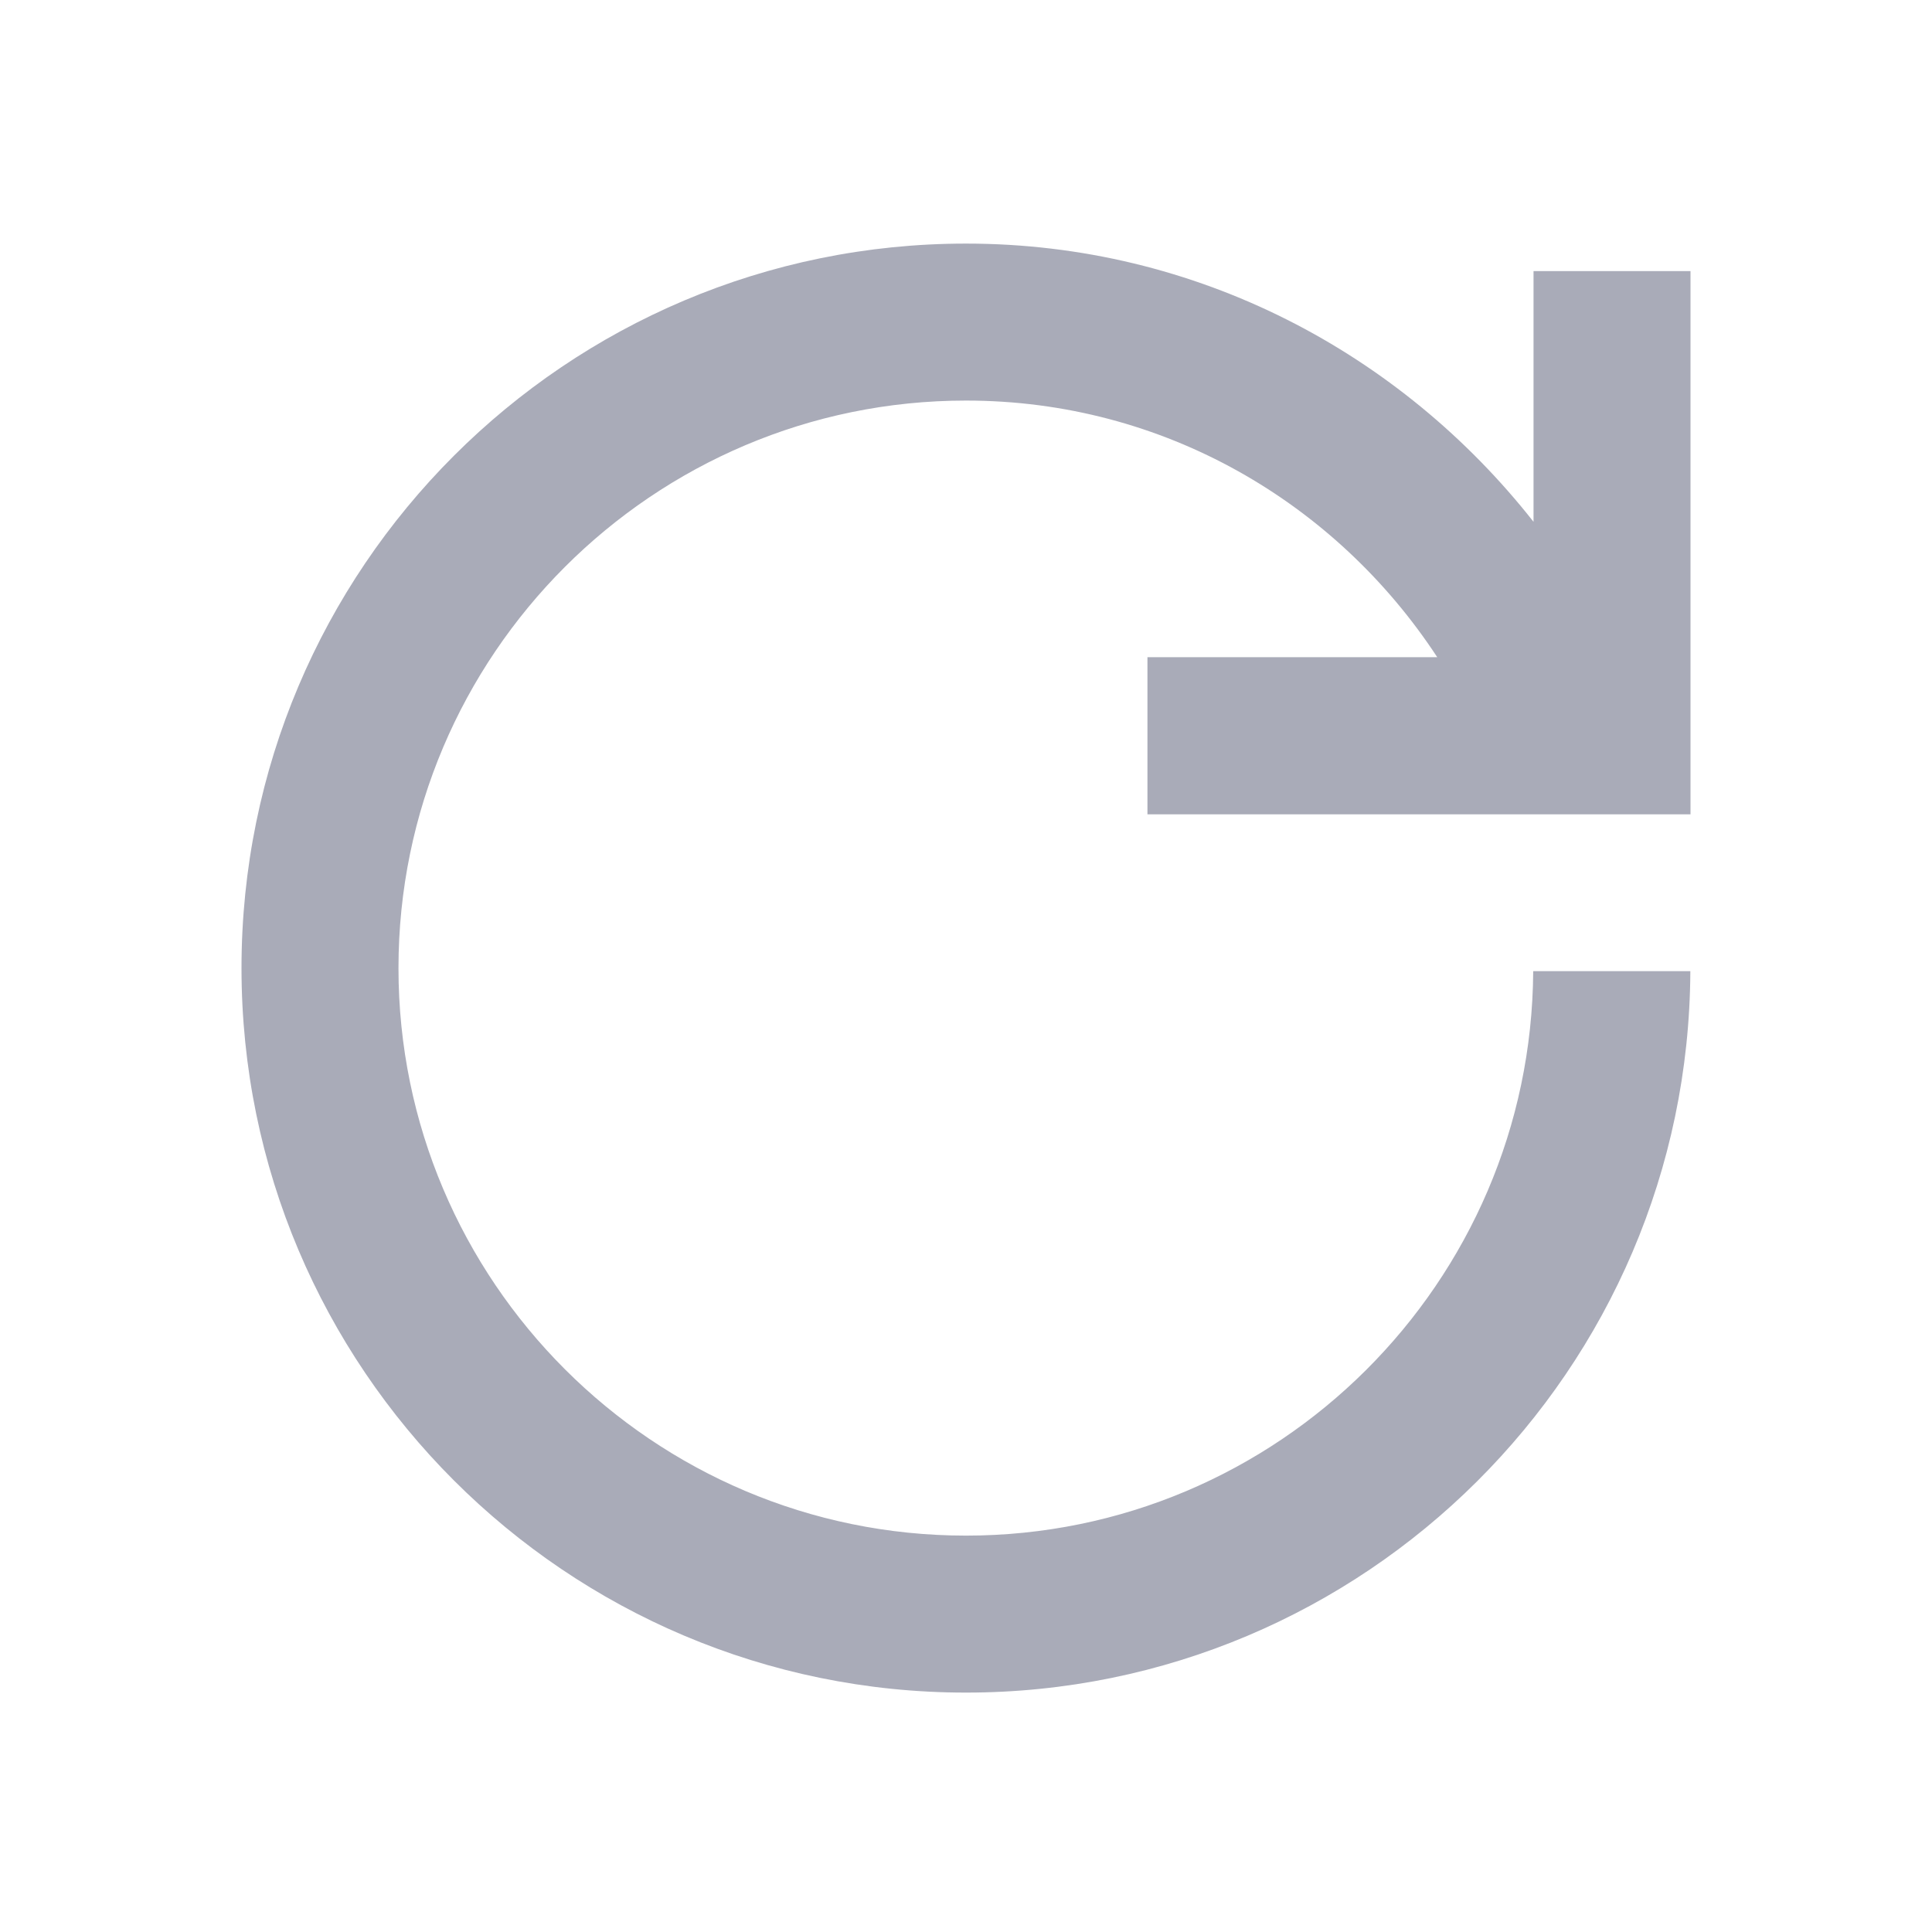 <svg width="12" height="12" viewBox="0 0 12 12" fill="none" xmlns="http://www.w3.org/2000/svg">
<path fill-rule="evenodd" clip-rule="evenodd" d="M10.5 1.684V4.082V5.058H10.396H9.525H9.377H7.127V4.082H8.927C8.3 3.125 7.229 2.488 6 2.488C4.056 2.488 2.475 4.069 2.475 6.013C2.475 7.957 4.056 9.538 6 9.538C7.937 9.538 9.512 7.967 9.523 6.032H10.499C10.488 8.508 8.477 10.513 6 10.513C3.516 10.513 1.5 8.497 1.5 6.013C1.5 3.529 3.516 1.513 6 1.513C7.435 1.513 8.701 2.194 9.525 3.241V1.684H10.5Z" fill="#A9ABB8"/>
</svg>
